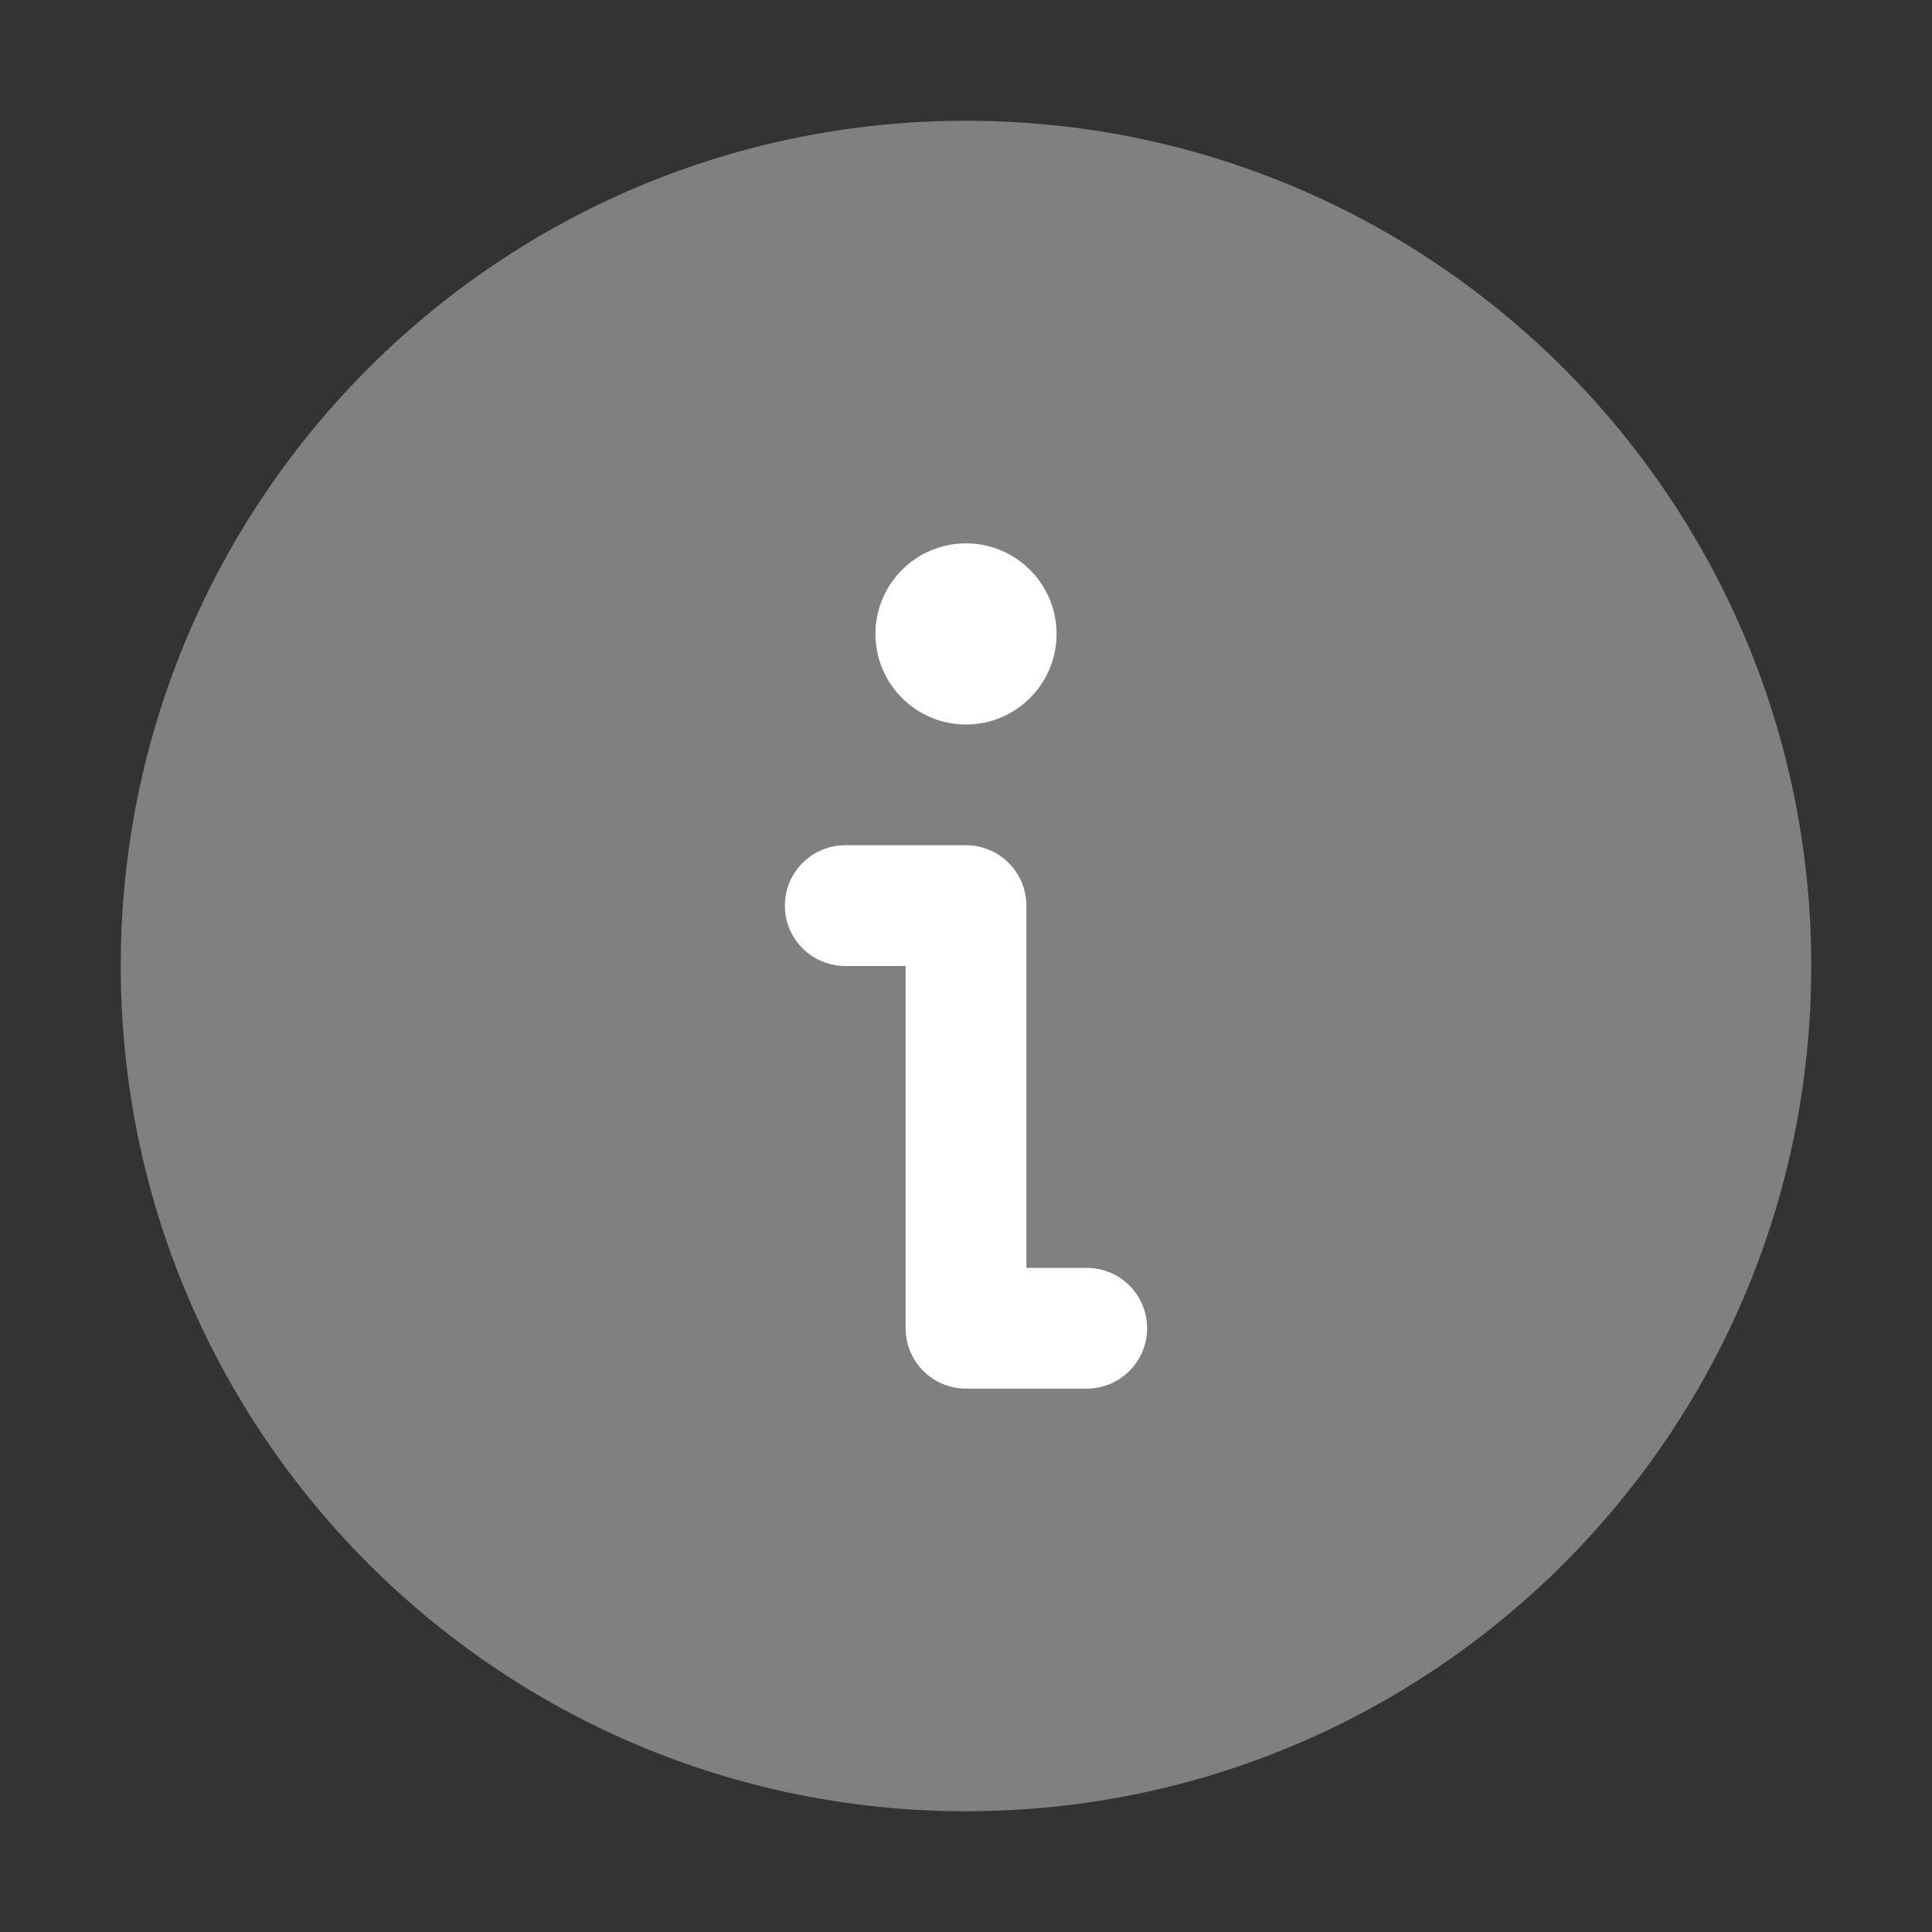 <svg width="32" height="32" viewBox="0 0 32 32" fill="none" xmlns="http://www.w3.org/2000/svg">
<rect x="0" y="0" width="32" height="32" fill="#333333" stroke="none"/>
<path d="M16 2C8.268 2 2 8.268 2 16C2 23.732 8.268 30 16 30C23.732 30 30 23.732 30 16C30 8.268 23.732 2 16 2Z" fill="#808080"/>
<path d="M16 9C16.828 9 17.5 9.672 17.5 10.5C17.5 11.328 16.828 12 16 12C15.172 12 14.5 11.328 14.5 10.5C14.5 9.672 15.172 9 16 9Z" fill="white"/>
<path d="M18 23C18.552 23 19 22.552 19 22C19 21.448 18.552 21 18 21H17L17 15C17 14.448 16.552 14 16 14H14C13.448 14 13 14.448 13 15C13 15.552 13.448 16 14 16H15L15 22C15 22.552 15.448 23 16 23H18Z" fill="white"/>
</svg>
